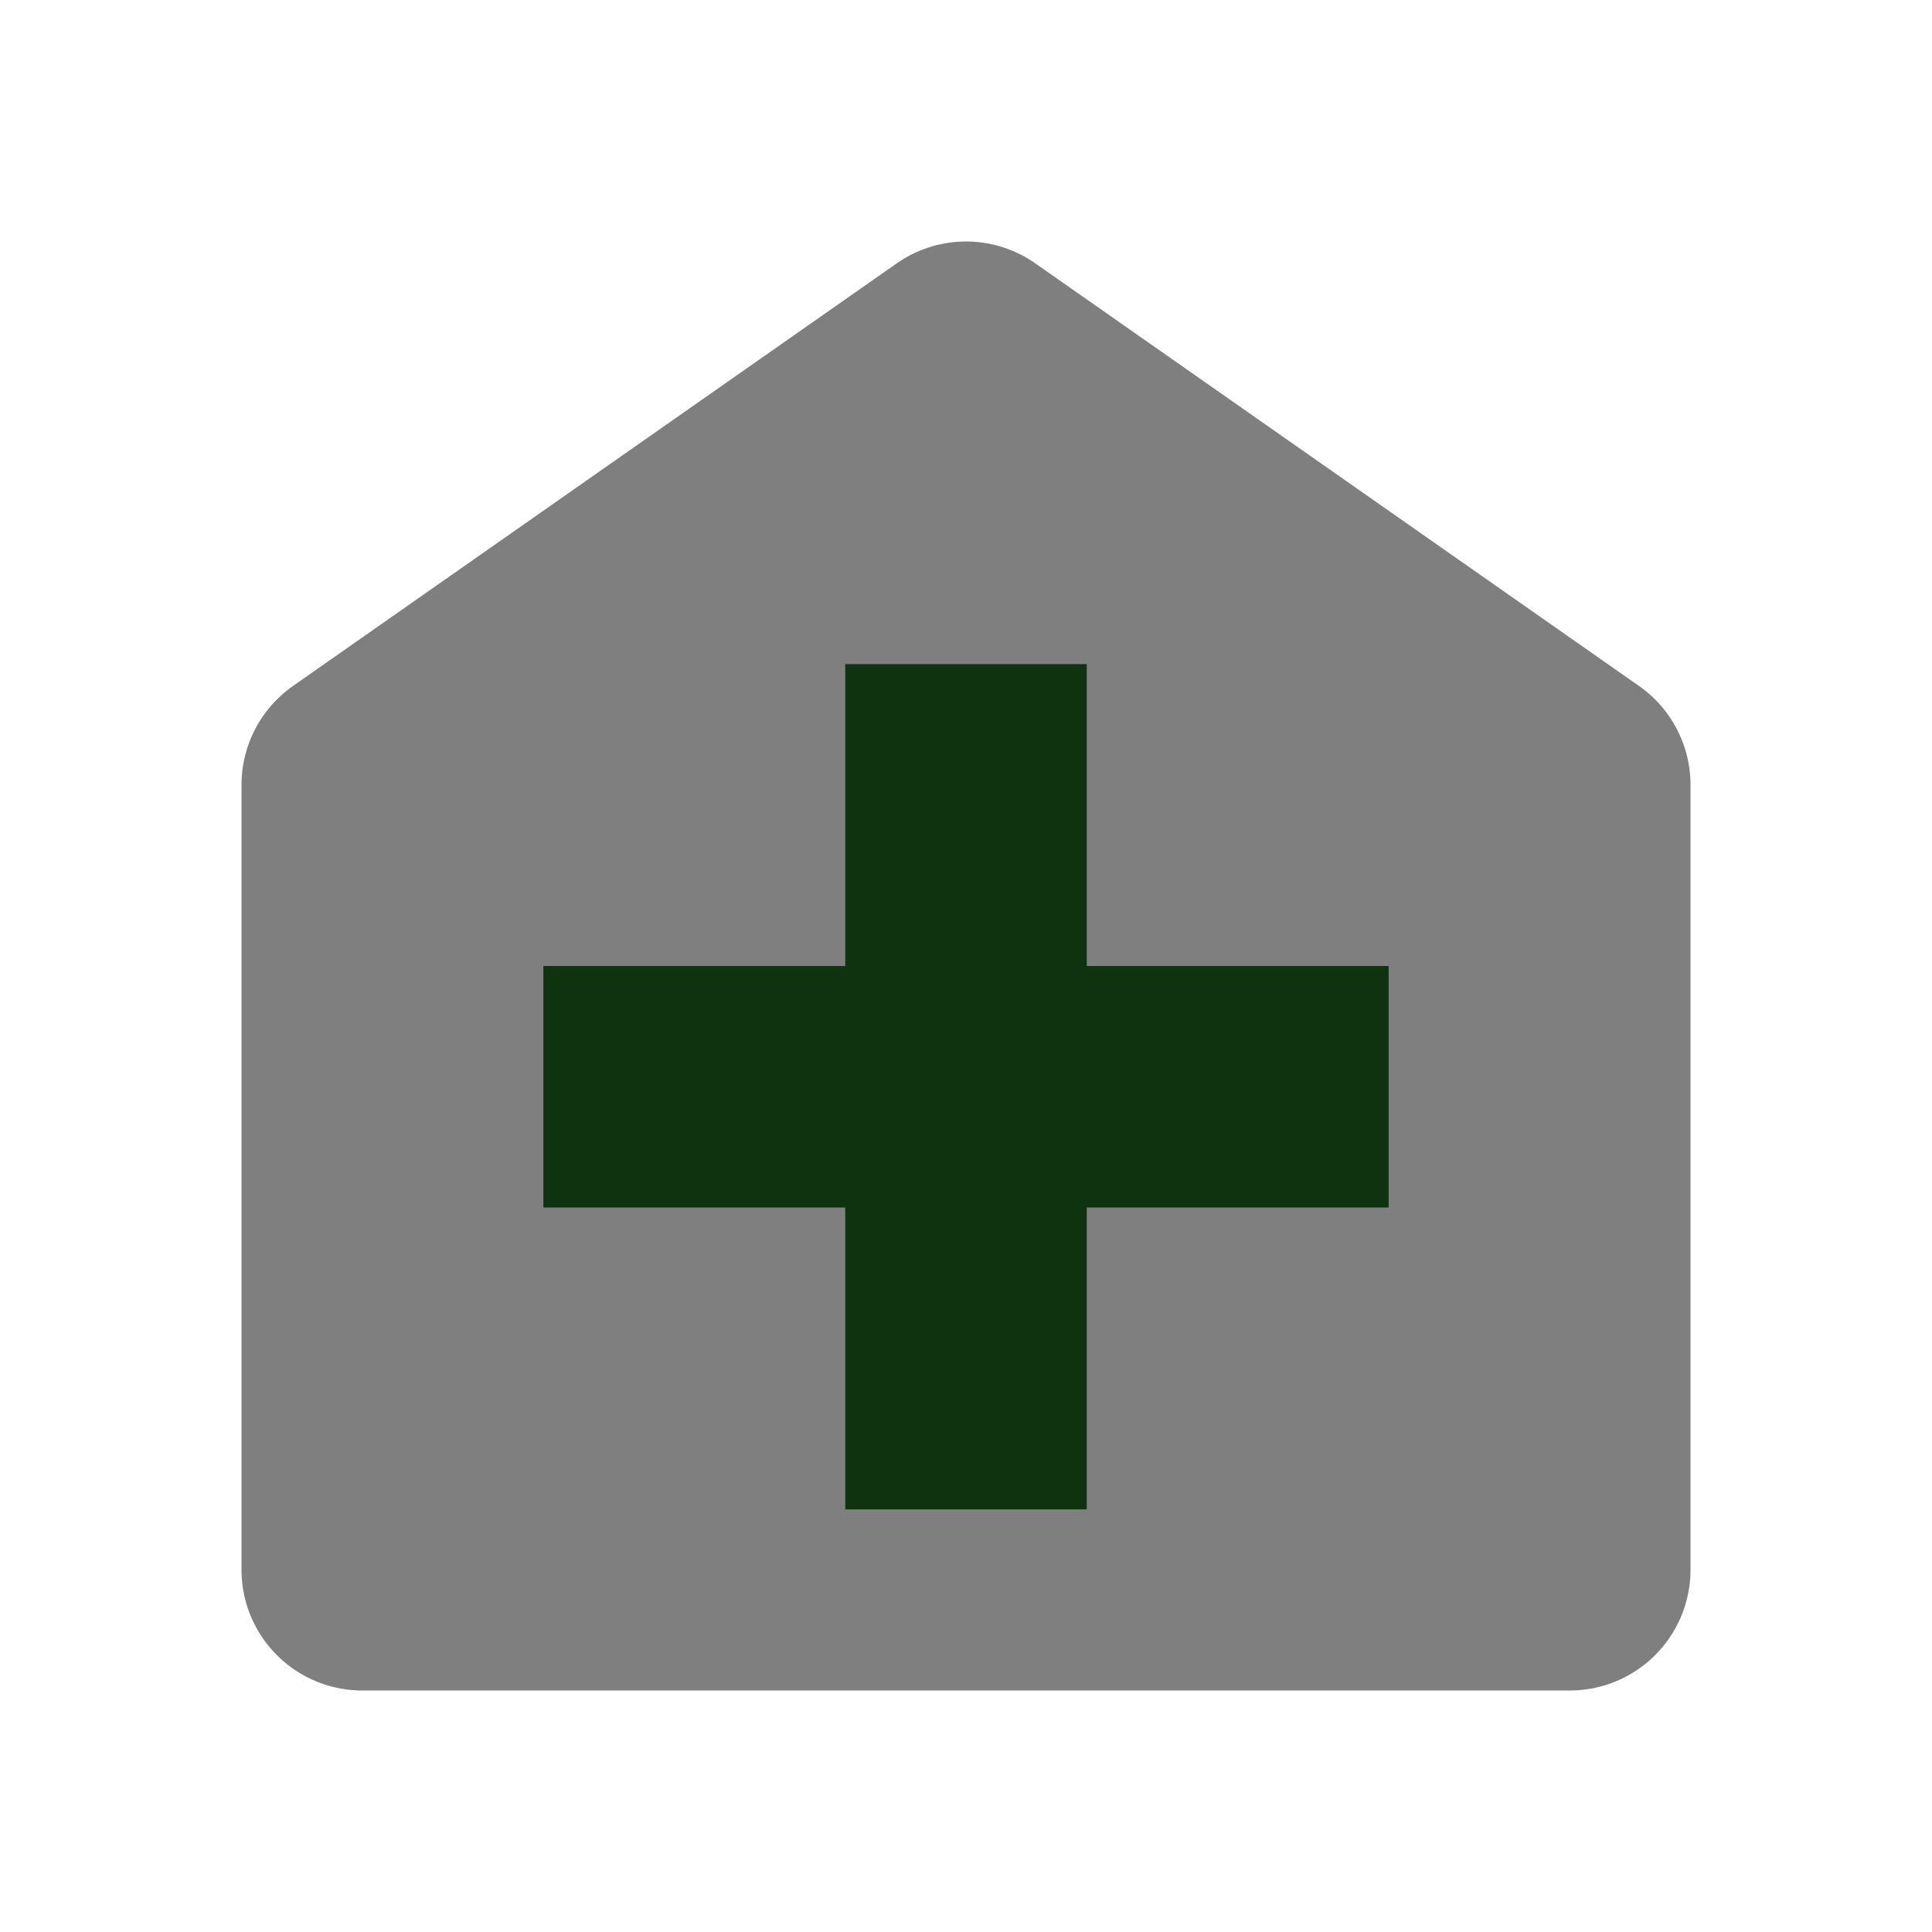 <?xml version="1.0" encoding="UTF-8"?>
<!-- Created with Inkscape (http://www.inkscape.org/) -->
<svg id="svg3039" width="16" height="16" version="1.1" xmlns="http://www.w3.org/2000/svg" xmlns:cc="http://creativecommons.org/ns#" xmlns:dc="http://purl.org/dc/elements/1.1/" xmlns:rdf="http://www.w3.org/1999/02/22-rdf-syntax-ns#">
 <g id="layer1" stroke-width="2">
  <path id="path3016" transform="matrix(0,-1,-1,0,16,16)" d="m3 3v10h6.5l3.5-5-3.5-5z" fill="#7f7f7f" filter="url(#filter4589)" stroke="#7f7f7f" stroke-linejoin="round"/>
  <path id="path3786" d="m8 12.5v-7" fill="none" stroke="#0f320f"/>
  <path id="path3788" d="m11.5 9h-7" fill="none" stroke="#0f320f"/>
 </g>
</svg>
